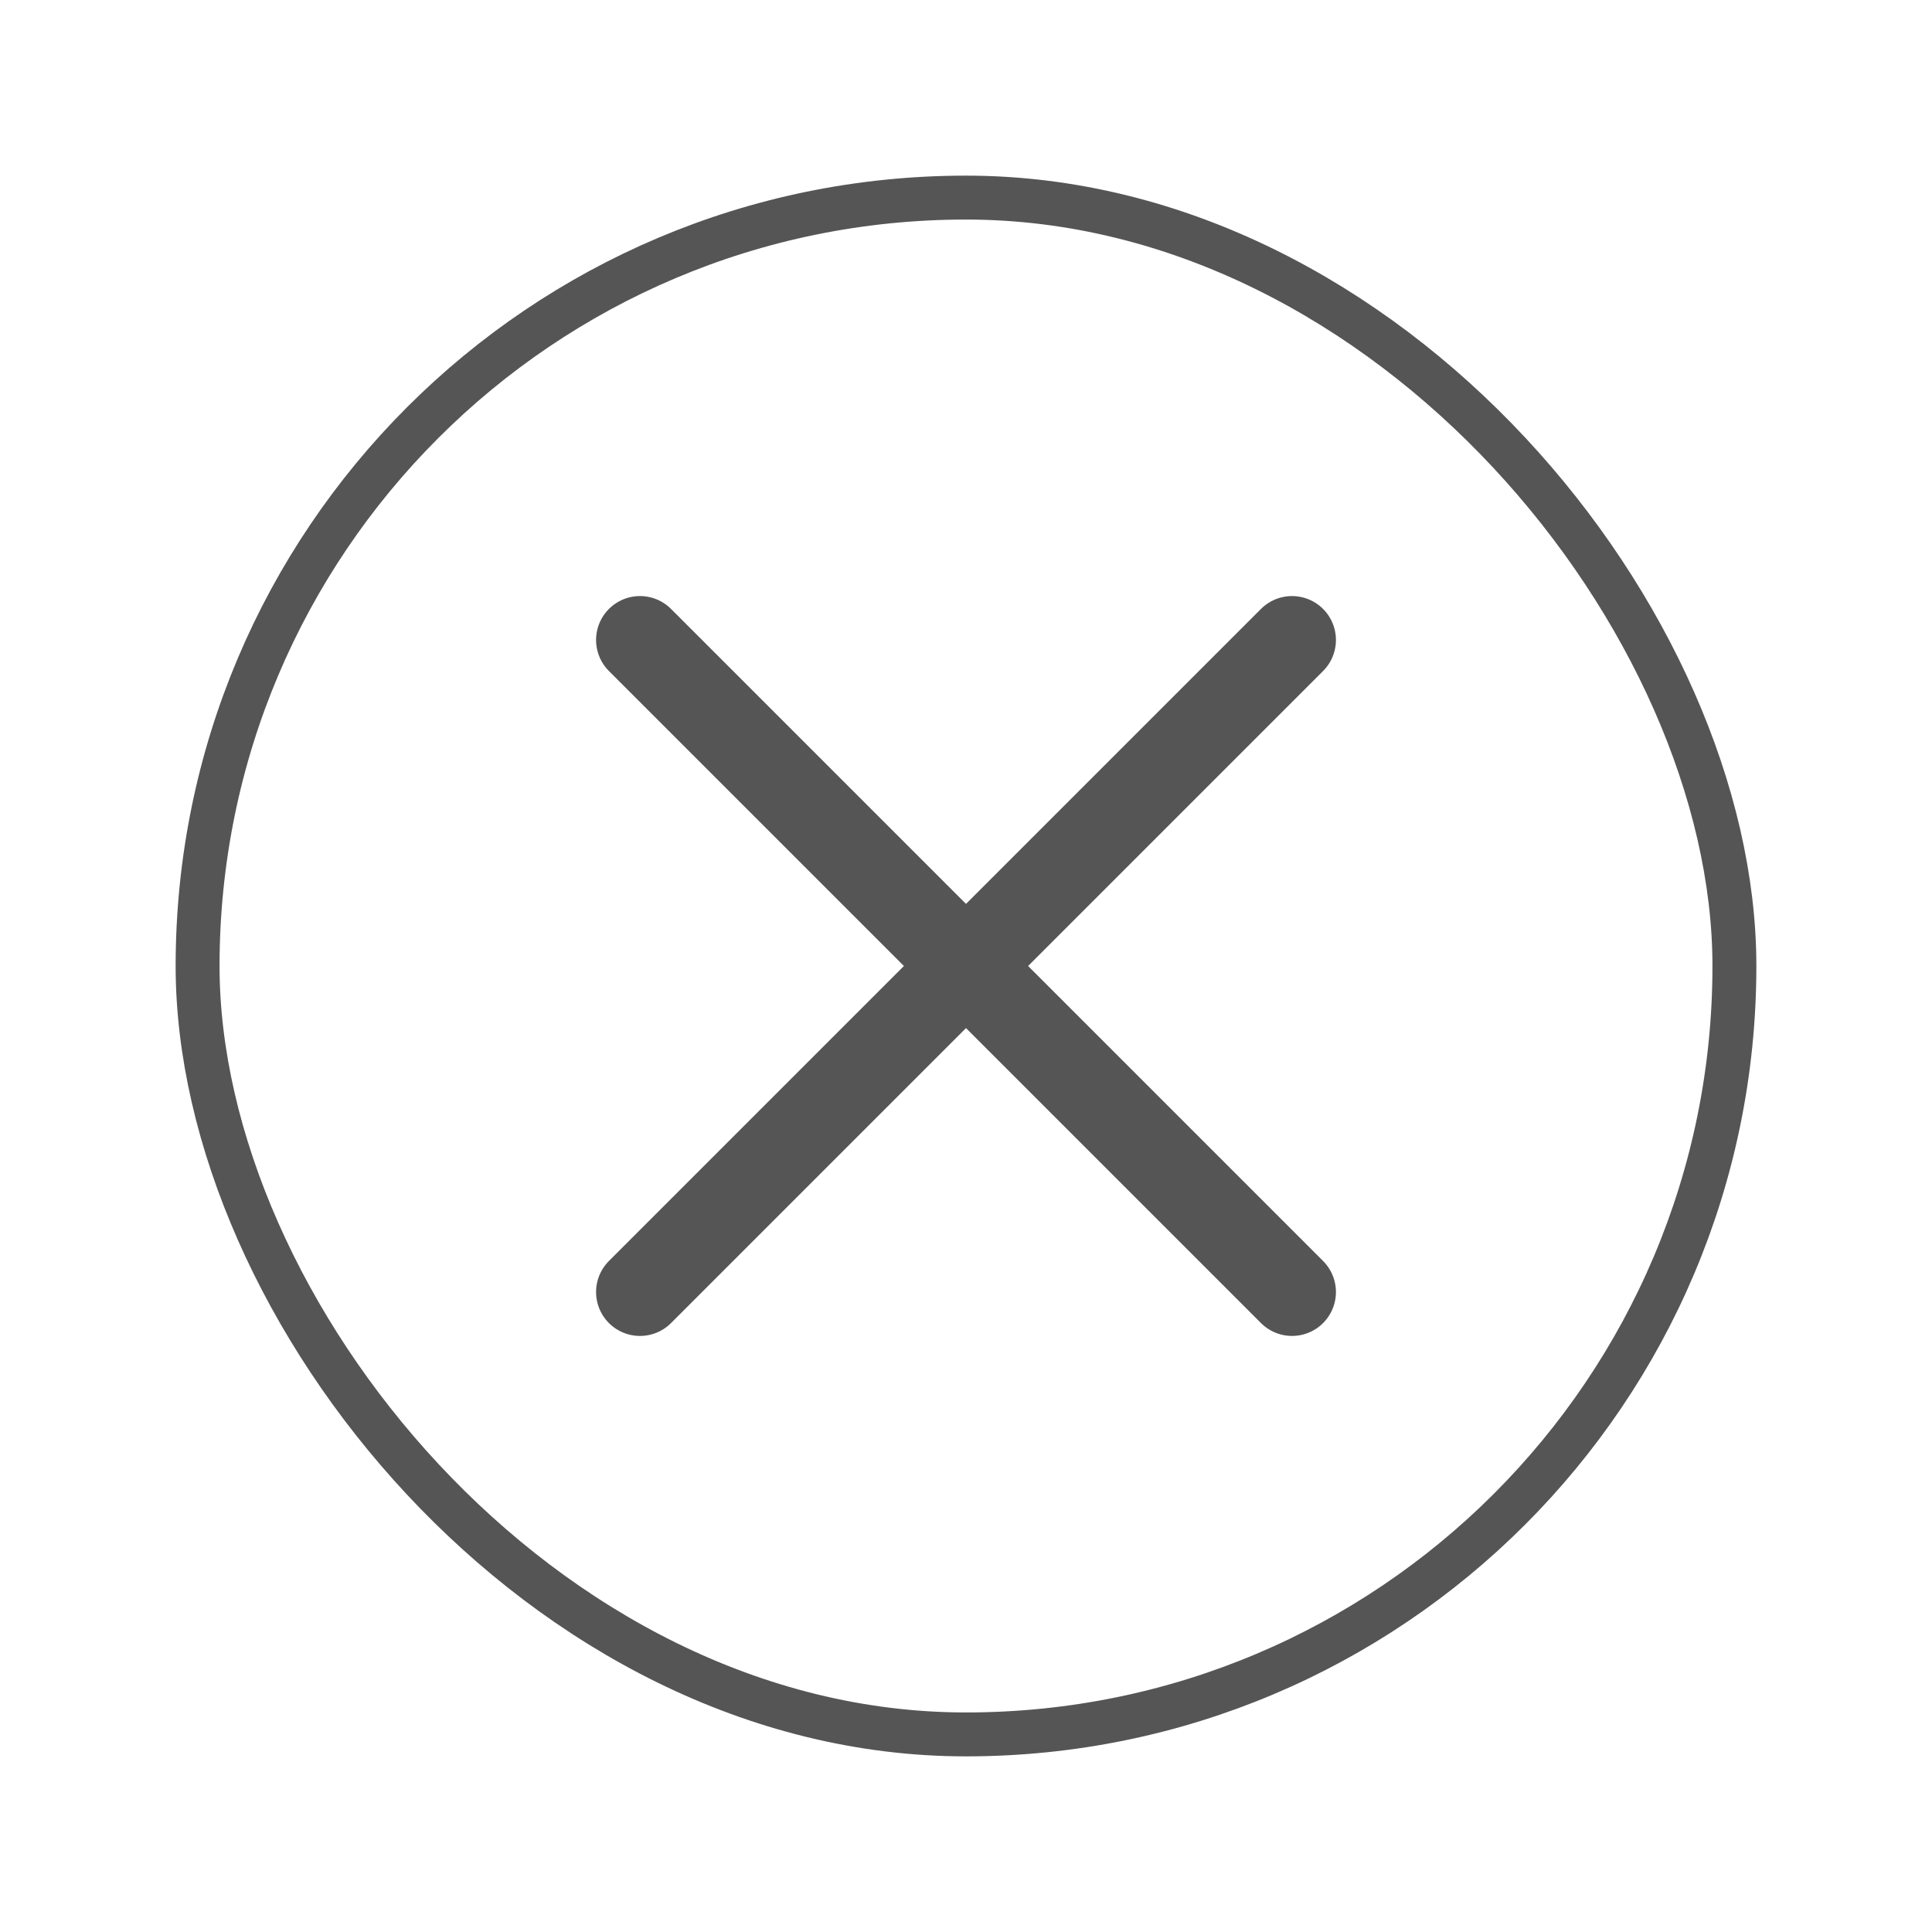 <svg xmlns="http://www.w3.org/2000/svg" width="44" height="44" viewBox="0 0 44 44" fill="none">
  <g filter="url(#filter0_d_194_463)">
    <rect x="4" y="2" width="36" height="36" rx="18" fill="white"/>
    <rect x="4.5" y="2.5" width="35" height="35" rx="17.5" stroke="#555555"/>
    <path d="M29.425 12.575L14.575 27.425M14.575 12.575L29.425 27.425" stroke="#555555" stroke-width="2" stroke-linecap="round" stroke-linejoin="round"/>
  </g>
  <defs>
    <filter id="filter0_d_194_463" x="0" y="0" width="44" height="44" filterUnits="userSpaceOnUse" color-interpolation-filters="sRGB">
      <feFlood flood-opacity="0" result="BackgroundImageFix"/>
      <feColorMatrix in="SourceAlpha" type="matrix" values="0 0 0 0 0 0 0 0 0 0 0 0 0 0 0 0 0 0 127 0" result="hardAlpha"/>
      <feOffset dy="2"/>
      <feGaussianBlur stdDeviation="2"/>
      <feComposite in2="hardAlpha" operator="out"/>
      <feColorMatrix type="matrix" values="0 0 0 0 0 0 0 0 0 0 0 0 0 0 0 0 0 0 0.25 0"/>
      <feBlend mode="normal" in2="BackgroundImageFix" result="effect1_dropShadow_194_463"/>
      <feBlend mode="normal" in="SourceGraphic" in2="effect1_dropShadow_194_463" result="shape"/>
    </filter>
  </defs>
</svg>